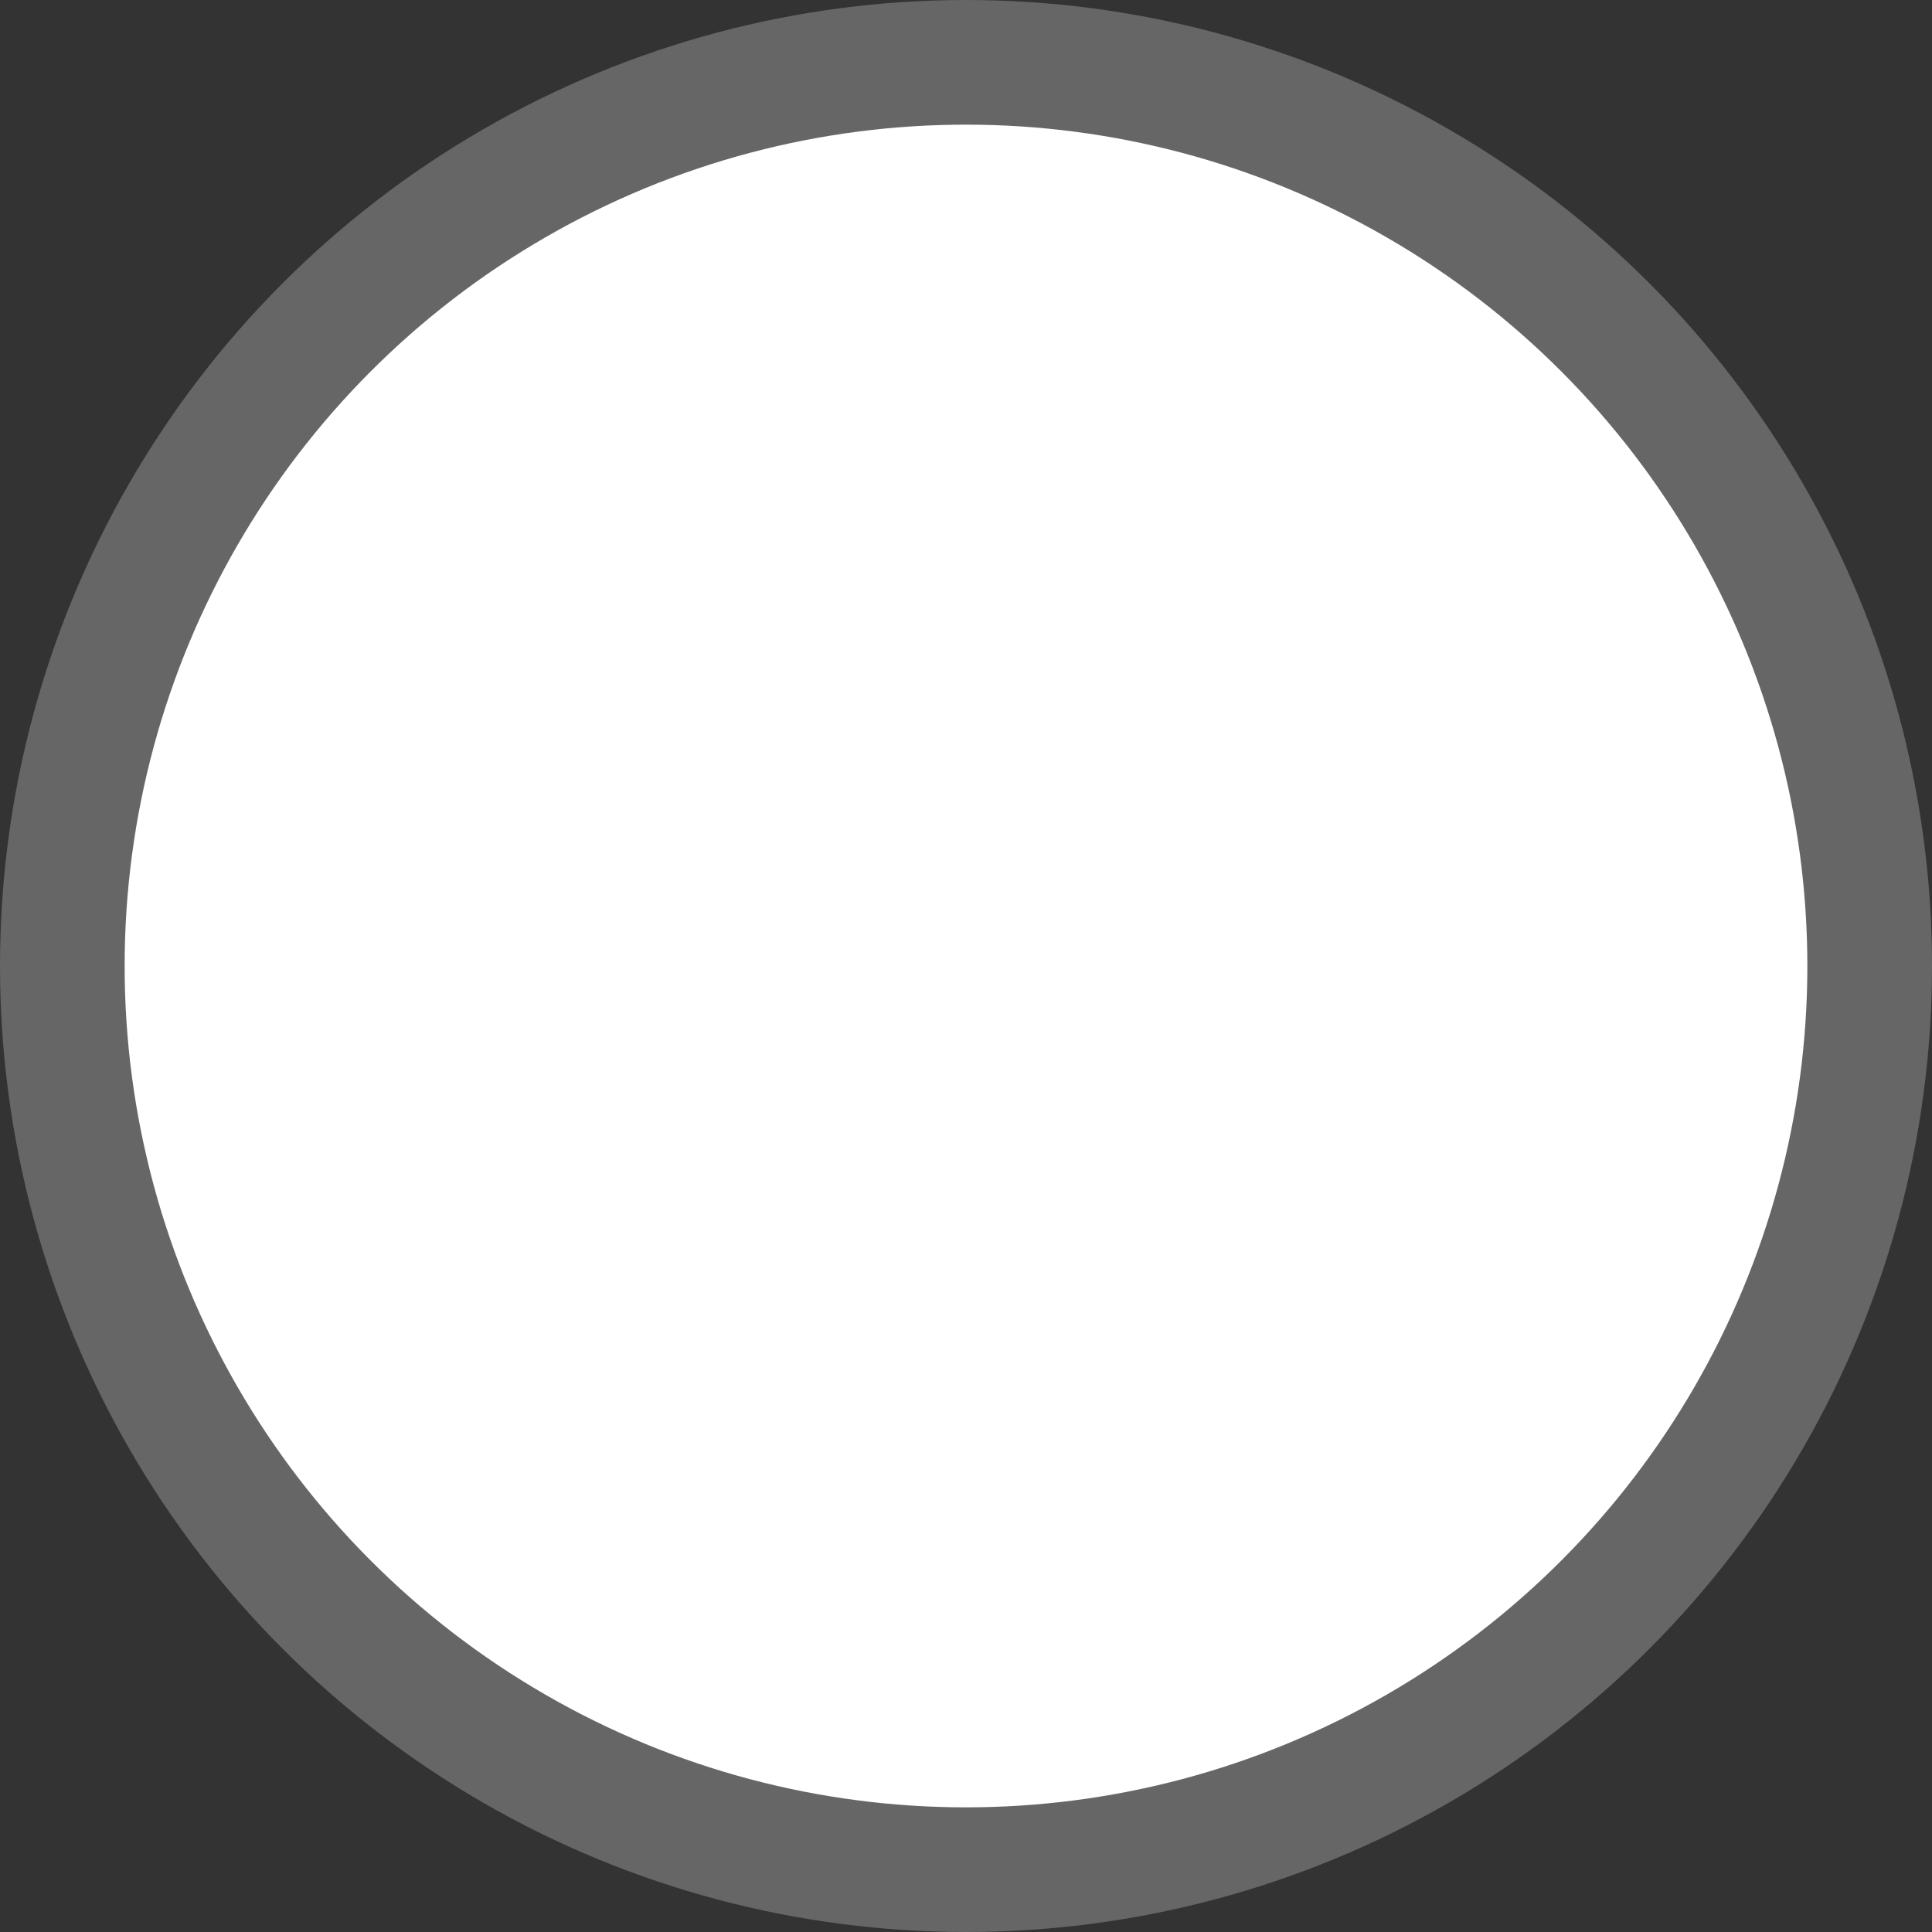 <svg width="62" height="62" viewBox="0 0 62 62" fill="none" xmlns="http://www.w3.org/2000/svg">
<rect x="0" y="0" width="62" height="62" fill="#333333" stroke="none"/>
<circle cx="31" cy="31" r="29" fill="white" stroke="url(#paint0_angular_441_13573)" stroke-width="4"/>
<defs>
<radialGradient id="paint0_angular_441_13573" cx="0" cy="0" r="1" gradientUnits="userSpaceOnUse" gradientTransform="translate(31 31) rotate(90) scale(27)">
<stop offset="0.38" stop-opacity="0"/>
<stop offset="1" stop-color="#666666"/>
</radialGradient>
</defs>
</svg>

